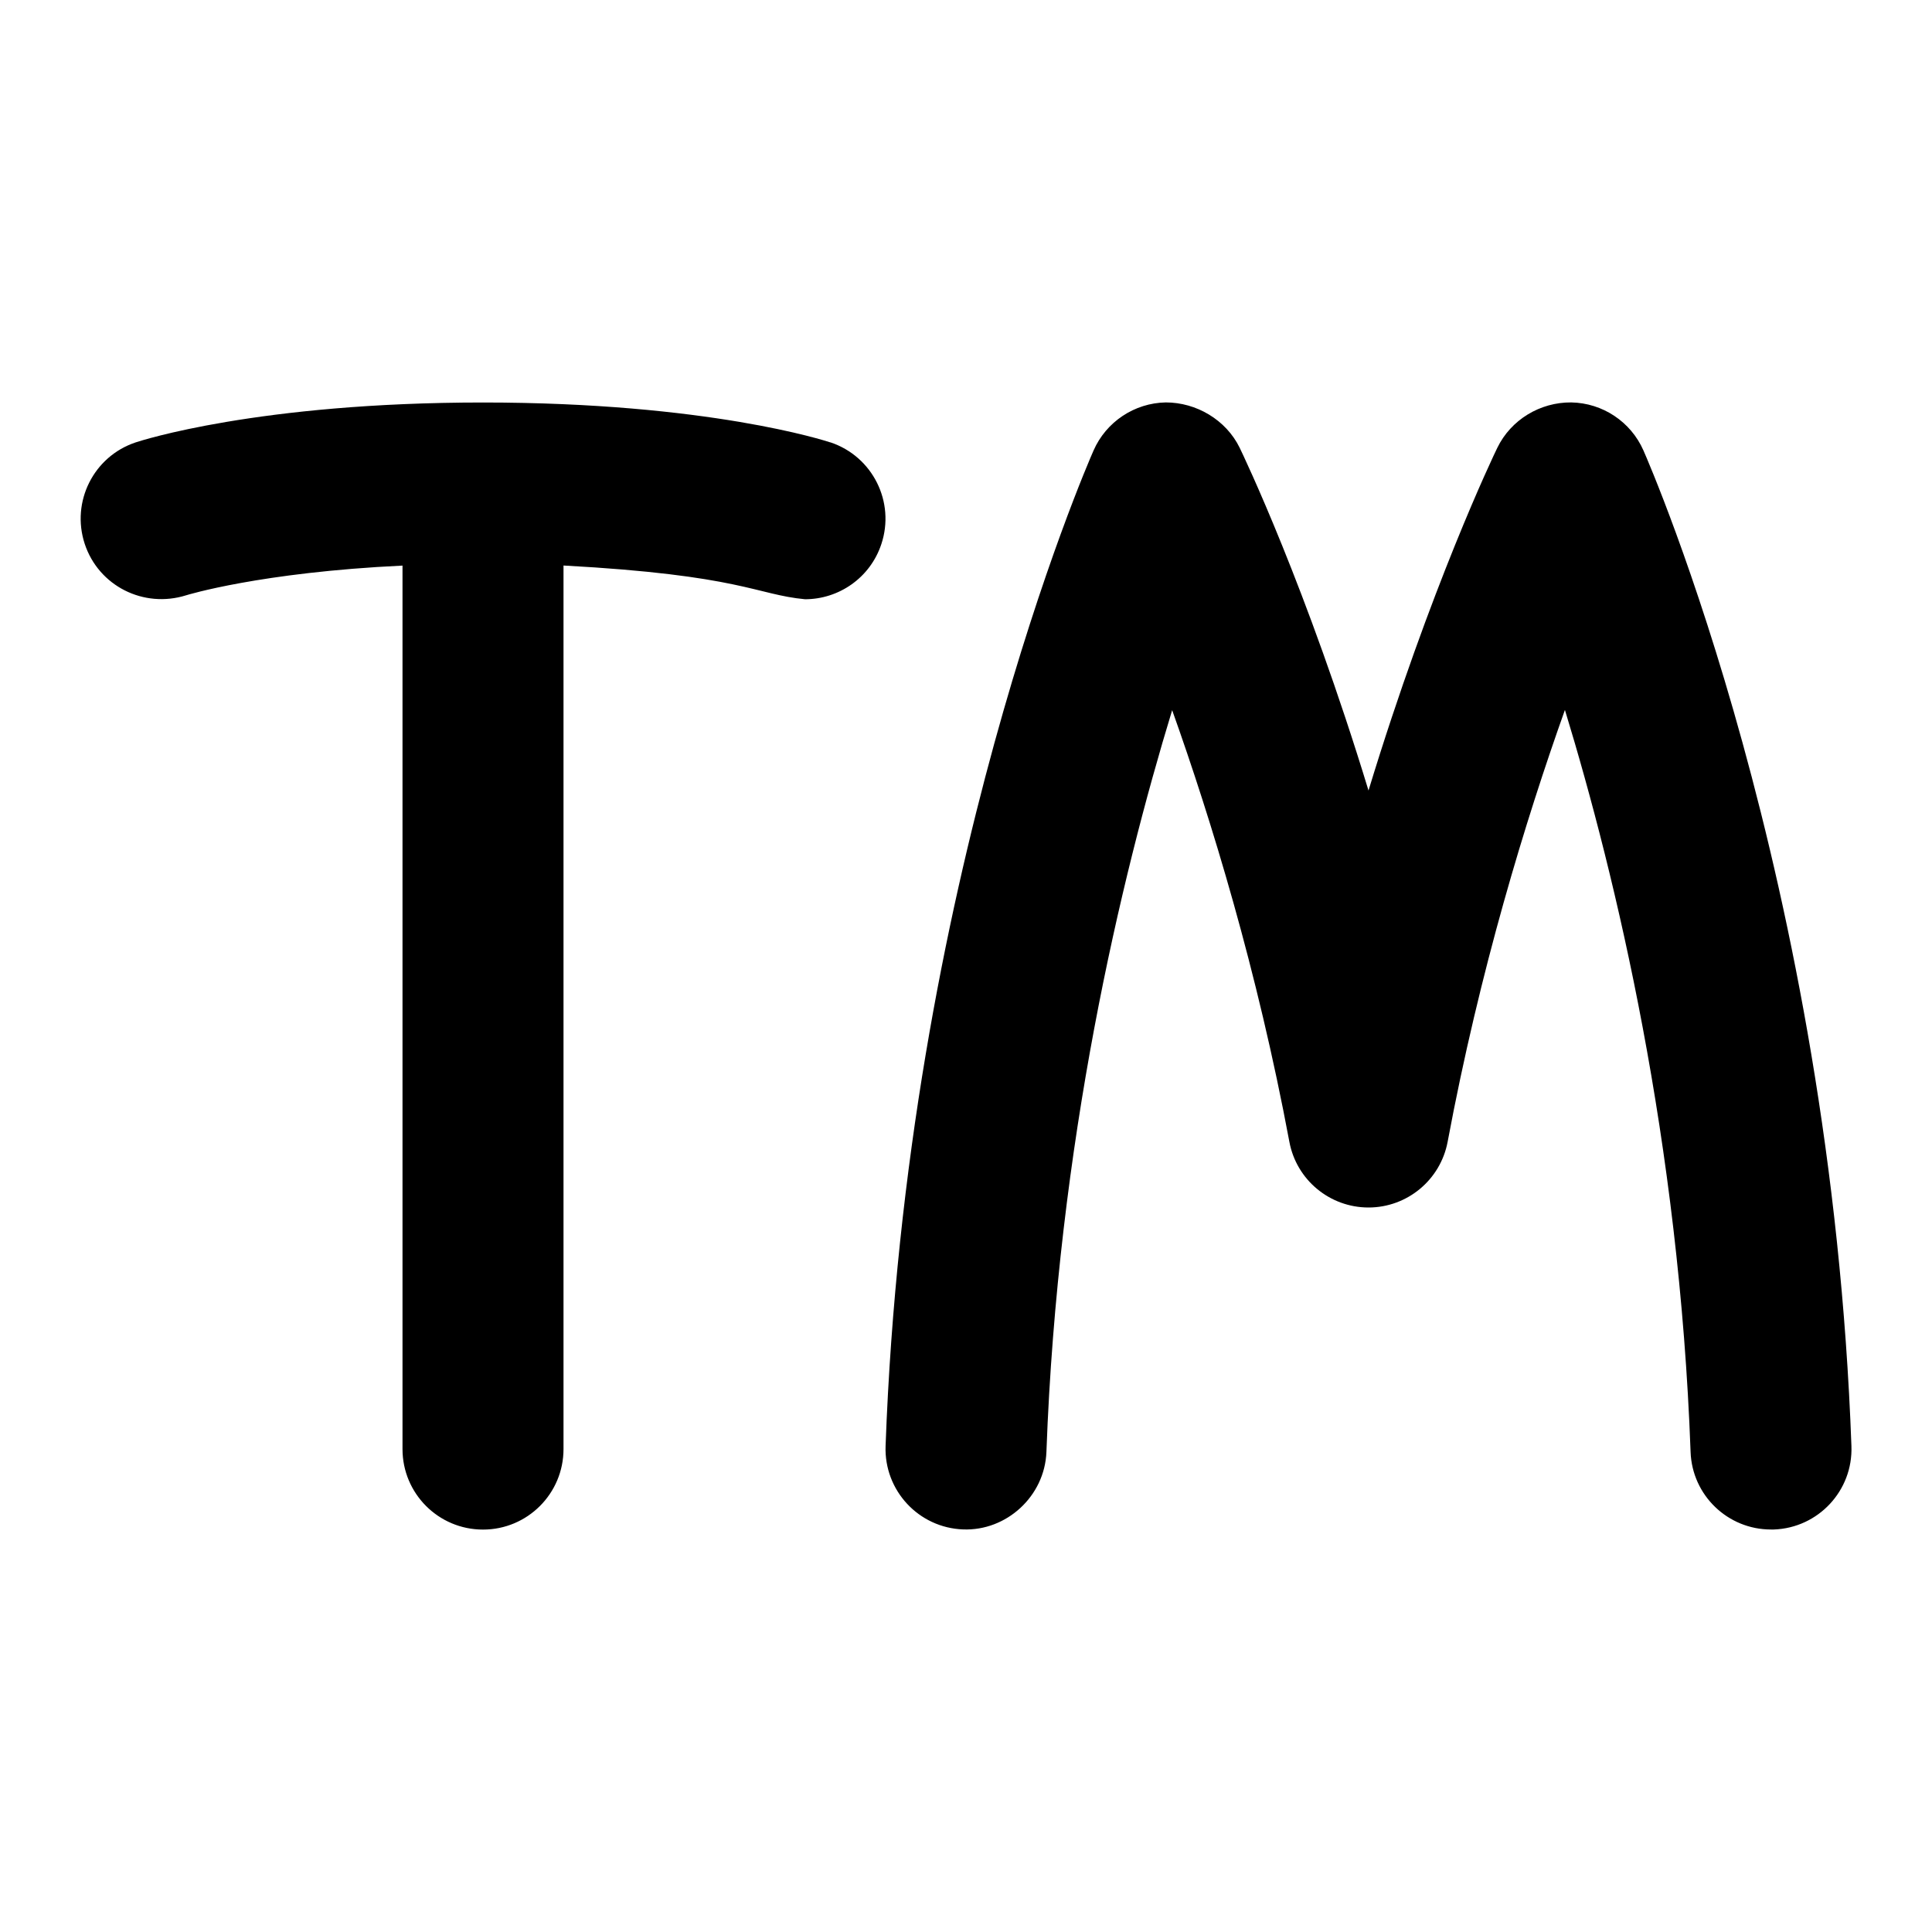 <svg id="Layer_1" viewBox="0 0 24 24" xmlns="http://www.w3.org/2000/svg" data-name="Layer 1"><path d="m22.999 17.964c.021.552-.411 1.016-.963 1.036-.013 0-.024 0-.037 0-.535 0-.979-.424-.998-.964-.14-3.848-.924-7.13-1.561-9.217-.487 1.367-1.059 3.234-1.457 5.365-.089.473-.502.816-.983.816s-.895-.343-.983-.816c-.398-2.13-.969-3.996-1.456-5.362-.638 2.091-1.422 5.377-1.562 9.214-.021.552-.497.984-1.035.963-.552-.02-.983-.484-.963-1.036.254-7.011 2.489-12.152 2.584-12.368.157-.356.508-.589.897-.596.377 0 .747.214.918.564.047.098.829 1.727 1.6 4.257.771-2.53 1.553-4.16 1.6-4.257.17-.35.532-.567.918-.564.39.007.74.24.897.596.095.216 2.33 5.356 2.584 12.368zm-12.683-12.468c-.061-.02-1.52-.496-4.316-.496s-4.256.476-4.316.496c-.521.174-.803.736-.632 1.259.172.523.731.806 1.26.64.01-.003.921-.285 2.688-.369v10.975c0 .552.447 1 1 1s1-.448 1-1v-10.976c2.207.12 2.389.361 3 .419.419 0 .809-.265.948-.684.175-.524-.108-1.09-.632-1.265z"/></svg>